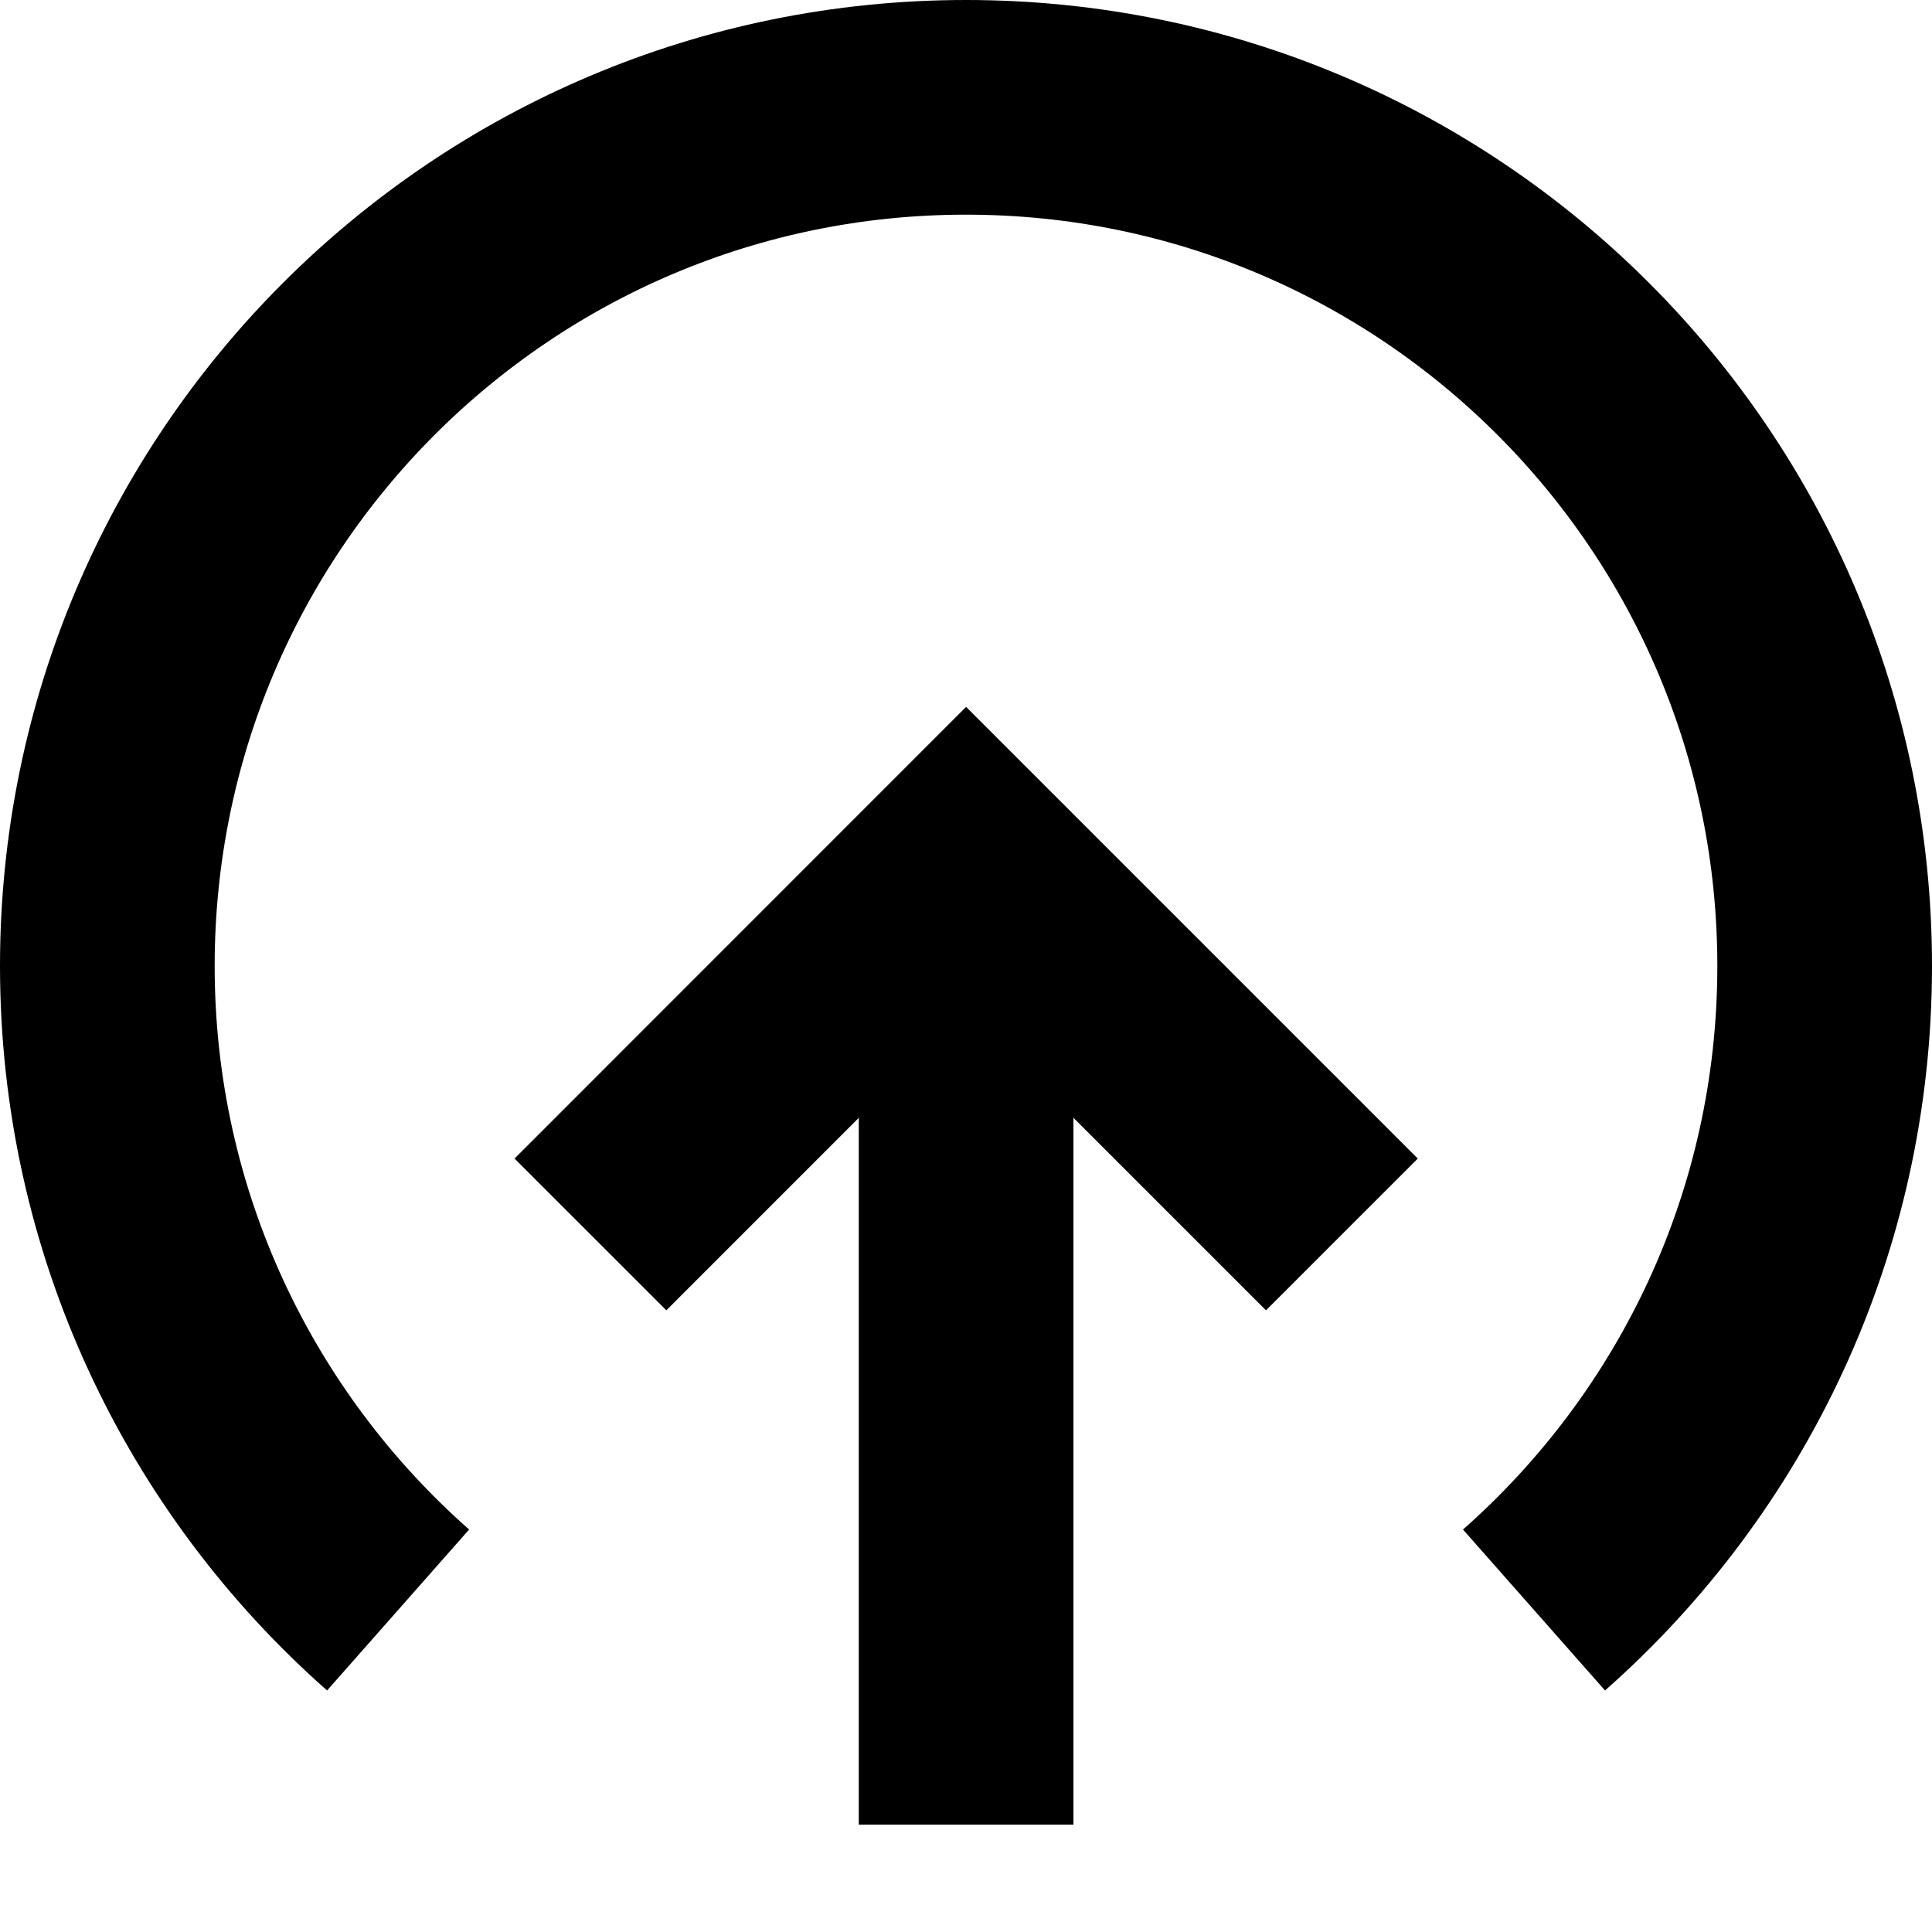 <svg width="18" height="18" viewBox="0 0 18 18" fill="none" xmlns="http://www.w3.org/2000/svg">
<path d="M9.001 17L9.001 9" stroke="black" stroke-width="2"/>
<path d="M12.502 11.501L9.001 8L5.501 11.501" stroke="black" stroke-width="2"/>
<path d="M14.292 15C15.953 13.534 17 11.389 17 9C17 4.582 13.419 1 9 1C4.582 1 1 4.582 1 9C1 11.389 2.048 13.534 3.709 15" stroke="black" stroke-width="2"/>
</svg>
